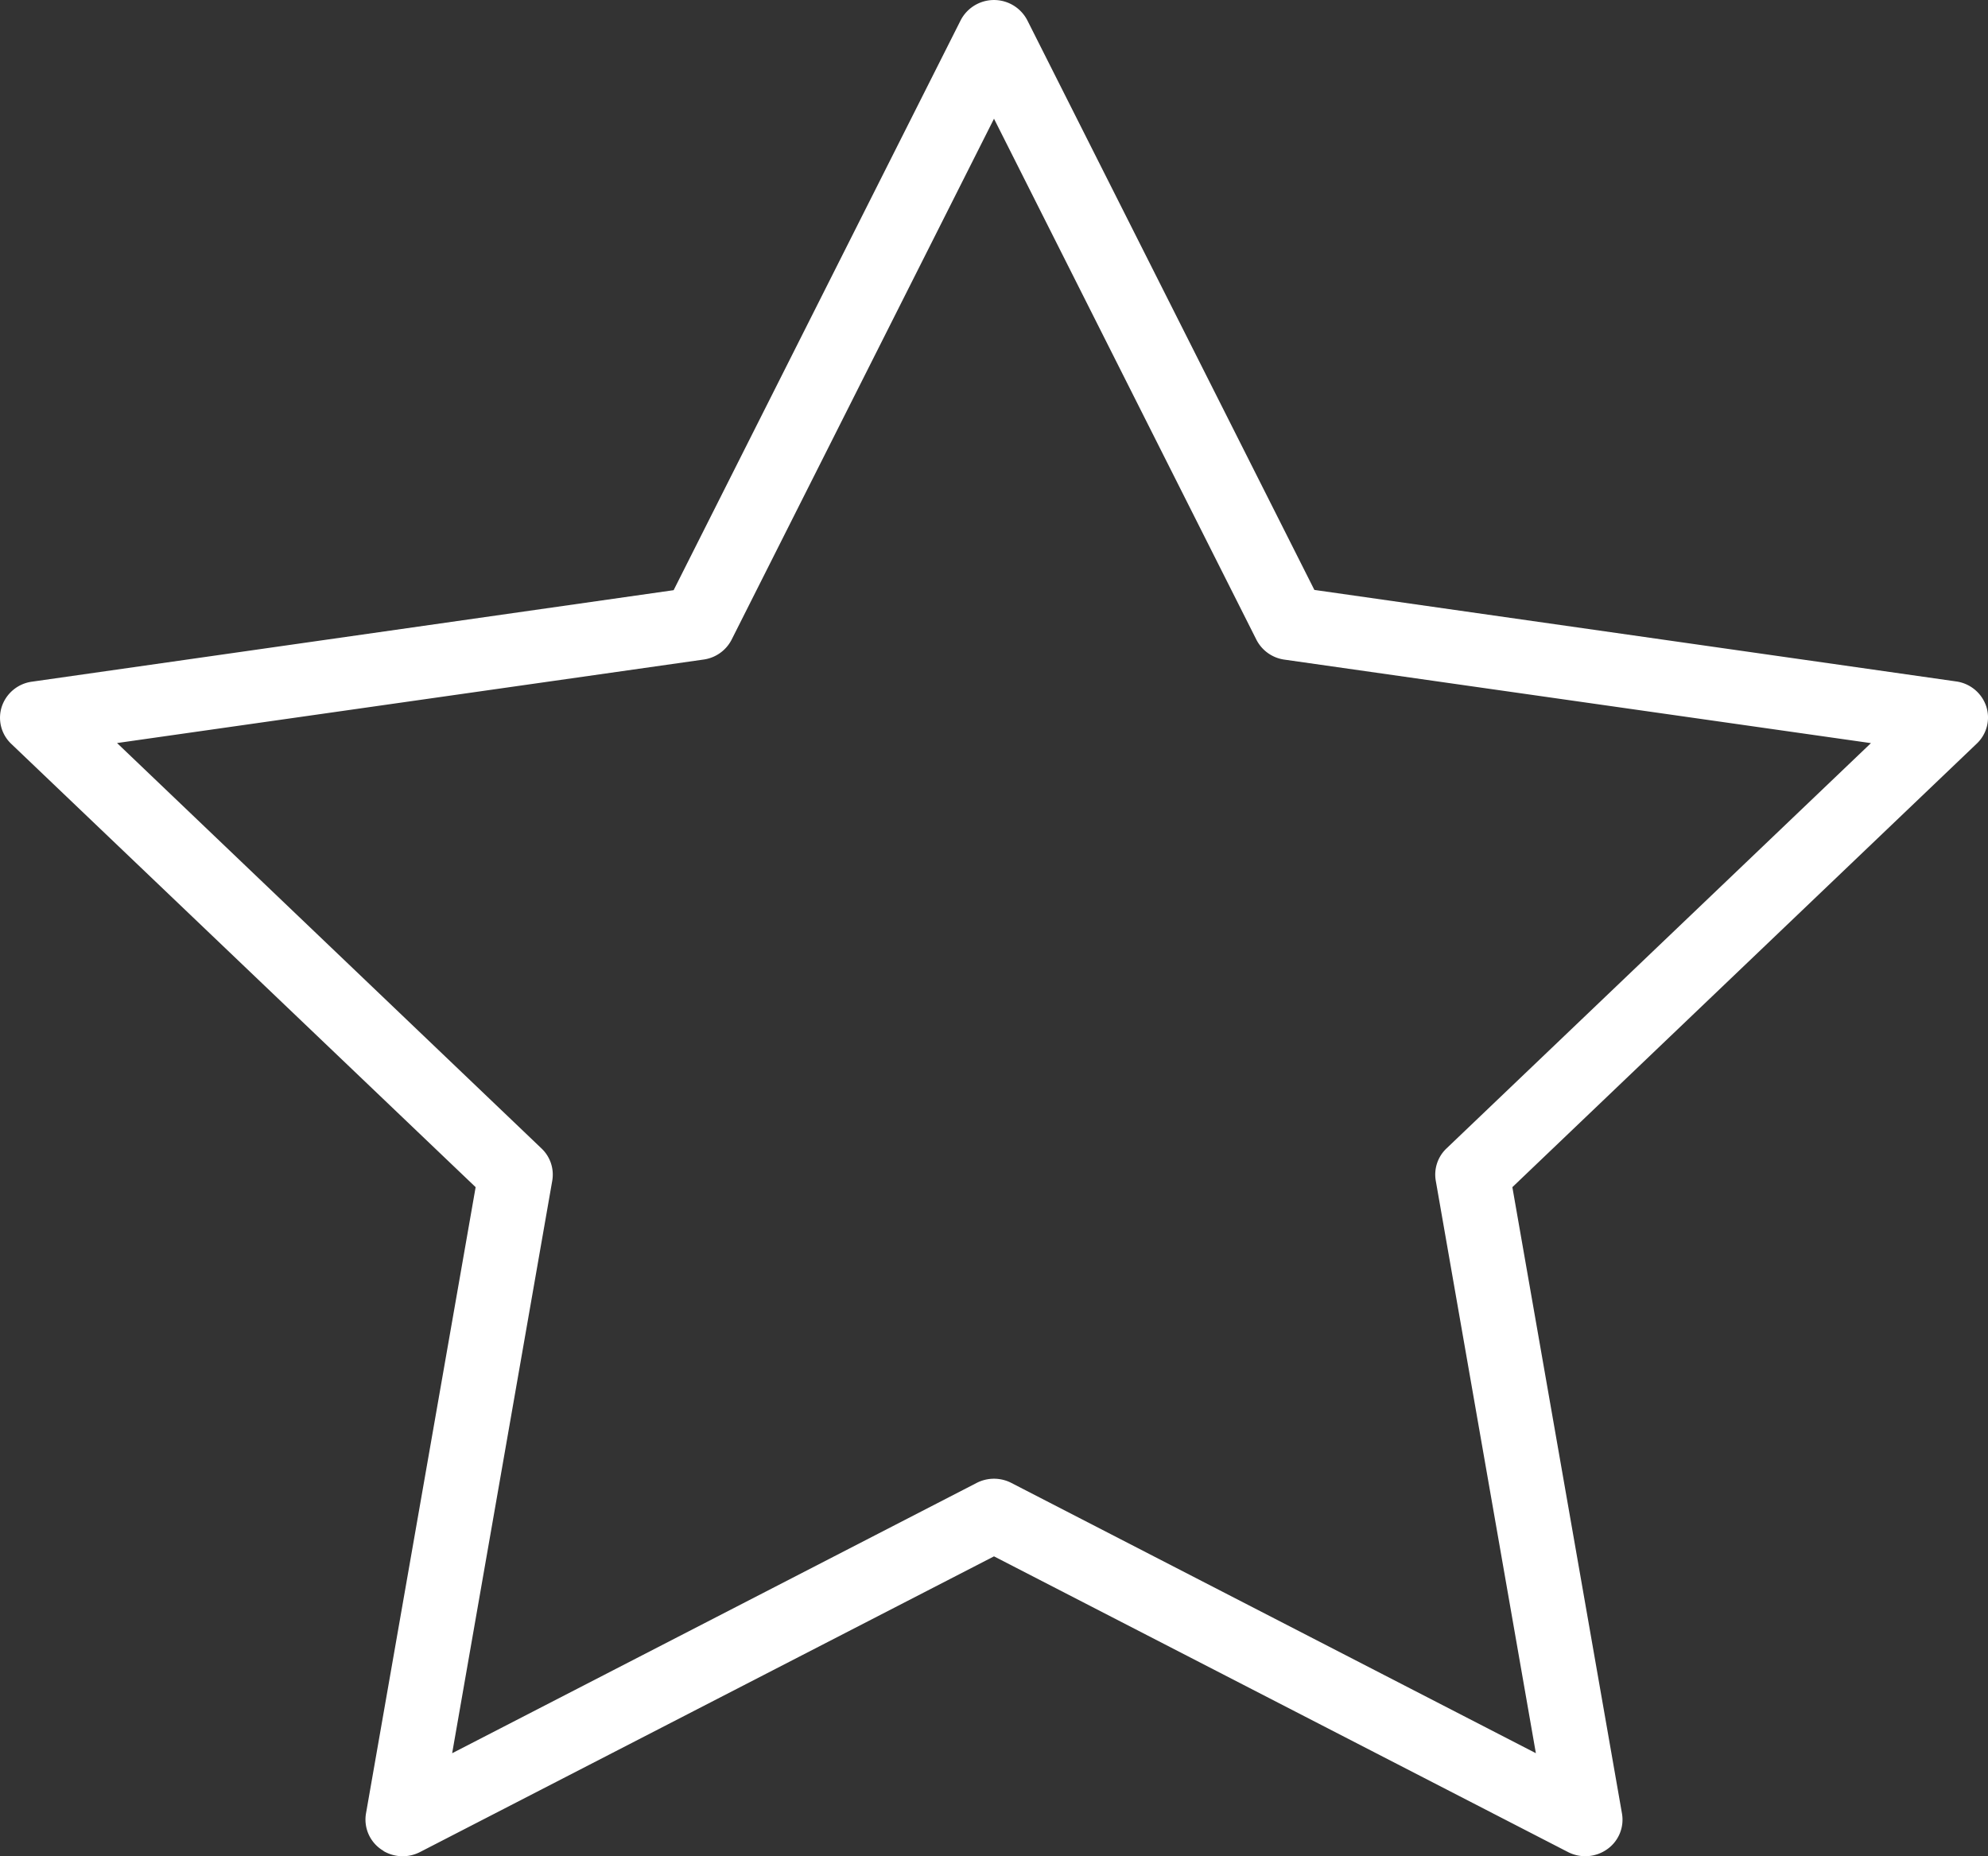<svg xmlns="http://www.w3.org/2000/svg" width="69.512" height="64.905" viewBox="0 0 69.512 64.905"><rect x="0" y="0" width="69.512" height="64.905" fill="#333333" stroke="none"/><g transform="translate(-2.495 -3.39)"><path d="M15.905,68.113a1.323,1.323,0,0,0,1.274.036l20.072-10.34,20.072,10.34a1.322,1.322,0,0,0,1.369-.1,1.262,1.262,0,0,0,.517-1.246L55.376,44.9l16.239-15.51a1.256,1.256,0,0,0,.329-1.306,1.293,1.293,0,0,0-1.05-.867l-22.441-3.2L38.416,4.1a1.312,1.312,0,0,0-2.331,0L26.049,24.026l-22.441,3.2a1.293,1.293,0,0,0-1.049.867,1.256,1.256,0,0,0,.328,1.305L19.126,44.9l-3.834,21.9a1.265,1.265,0,0,0,.613,1.307Zm2.4-3.42,3.5-20.018a1.258,1.258,0,0,0-.374-1.127L6.588,29.371,27.1,26.451a1.3,1.3,0,0,0,.979-.7L37.251,7.541l9.173,18.213a1.3,1.3,0,0,0,.979.7l20.511,2.92L53.072,43.547a1.258,1.258,0,0,0-.374,1.128l3.5,20.017L37.856,55.241a1.324,1.324,0,0,0-1.21,0Z" transform="translate(0 0)" fill="#fff"/></g></svg>